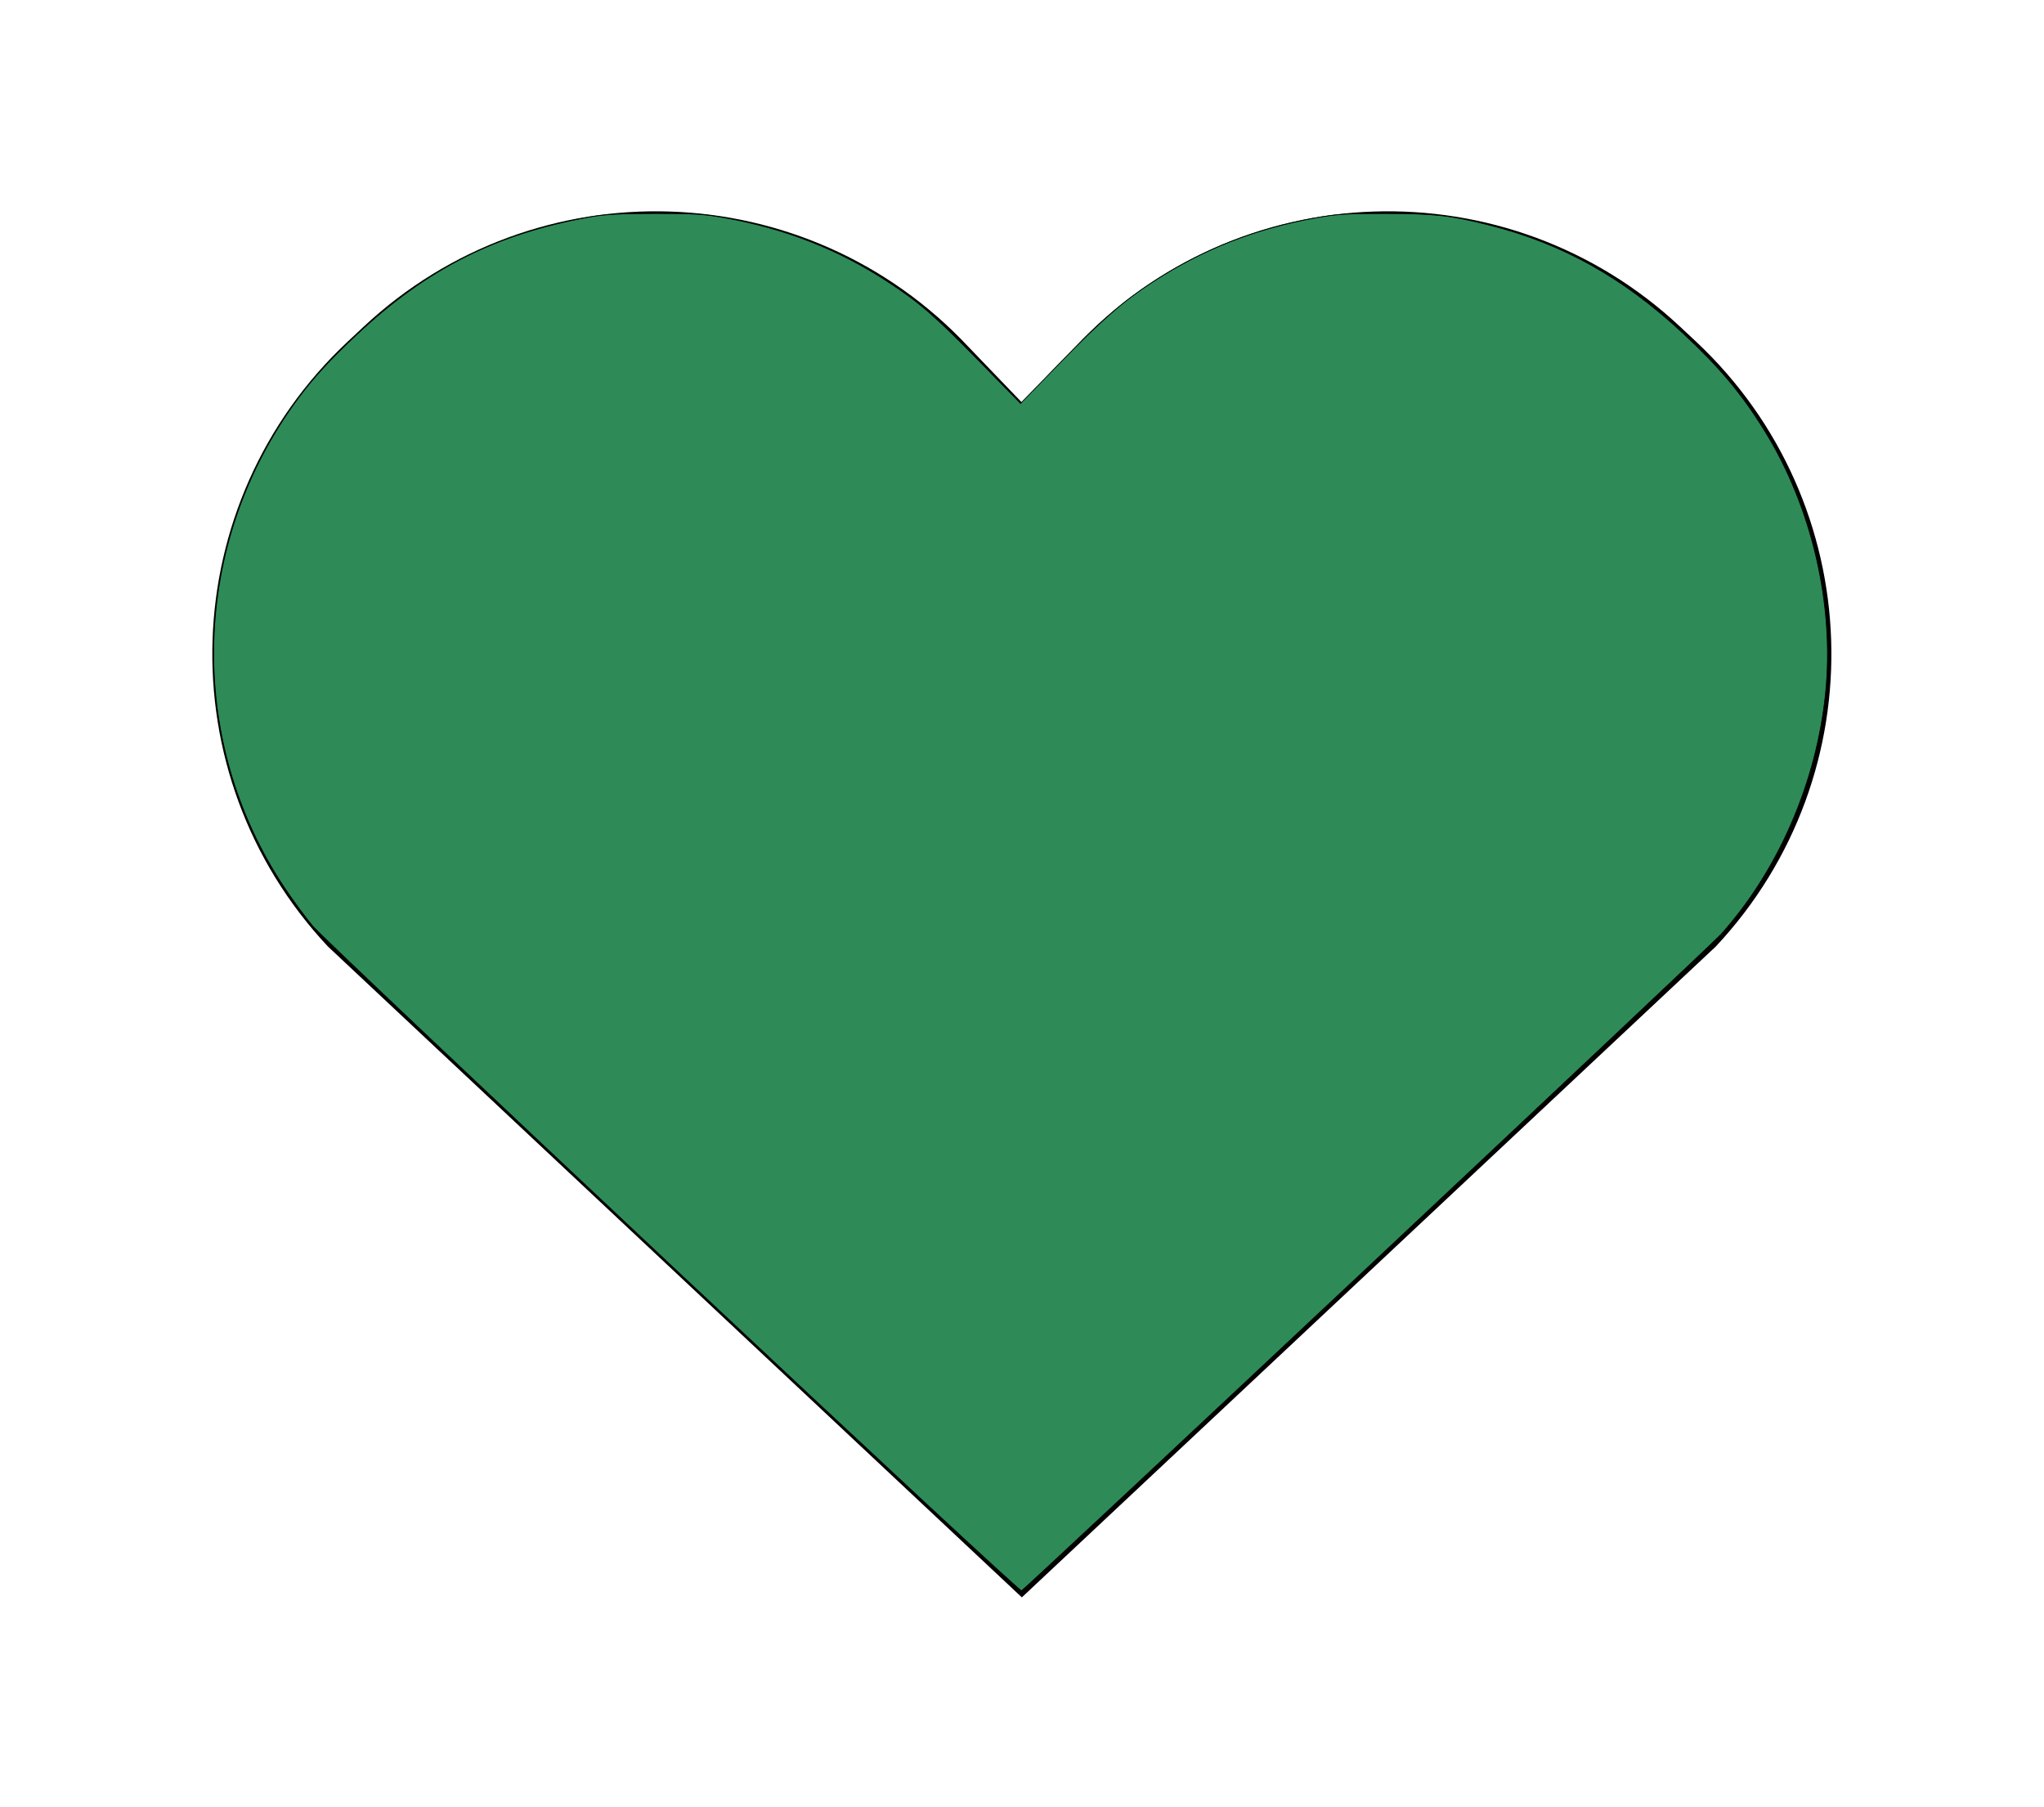 <?xml version="1.0" encoding="UTF-8" standalone="no"?>
<!-- Uploaded to: SVG Repo, www.svgrepo.com, Generator: SVG Repo Mixer Tools -->

<svg
   fill="#000000"
   height="892.845"
   width="1009.969"
   version="1.1"
   id="Capa_1"
   viewBox="0 0 290.366 256.693"
   xml:space="preserve"
   sodipodi:docname="heart.svg"
   inkscape:version="1.1.2 (b8e25be833, 2022-02-05)"
   xmlns:inkscape="http://www.inkscape.org/namespaces/inkscape"
   xmlns:sodipodi="http://sodipodi.sourceforge.net/DTD/sodipodi-0.dtd"
   xmlns="http://www.w3.org/2000/svg"
   xmlns:svg="http://www.w3.org/2000/svg"><defs
   id="defs36178"><filter
     inkscape:collect="always"
     style="color-interpolation-filters:sRGB"
     id="filter37835"
     x="-0.132"
     y="-0.155"
     width="1.264"
     height="1.31"><feGaussianBlur
       inkscape:collect="always"
       stdDeviation="43.922"
       id="feGaussianBlur37837" /></filter></defs><sodipodi:namedview
   id="namedview36176"
   pagecolor="#ffffff"
   bordercolor="#cccccc"
   borderopacity="1"
   inkscape:pageshadow="0"
   inkscape:pageopacity="1"
   inkscape:pagecheckerboard="0"
   showgrid="false"
   inkscape:zoom="0.519375"
   inkscape:cx="363.89892"
   inkscape:cy="435.13839"
   inkscape:window-width="1920"
   inkscape:window-height="1017"
   inkscape:window-x="-8"
   inkscape:window-y="-8"
   inkscape:window-maximized="1"
   inkscape:current-layer="Capa_1"
   fit-margin-top="0"
   fit-margin-left="0"
   fit-margin-right="0"
   fit-margin-bottom="0" />
<path
   d="m 243.75,134.443 -98.588,92.463 -98.588,-92.463 c -22.949,-24.516 -21.672,-62.992 2.836,-85.935 l 2.227,-2.083 c 24.51,-22.942 62.984,-21.674 85.934,2.842 l 7.591,7.903 7.592,-7.903 c 22.949,-24.516 61.424,-25.784 85.936,-2.842 l 2.227,2.083 c 24.505,22.943 25.782,61.419 2.833,85.935 z"
   id="path36173" />
<path
   style="fill:#2e8b57;fill-rule:evenodd;stroke:#000200;stroke-width:0.364;stroke-opacity:1;filter:url(#filter37835);stop-color:#000000"
   d="M 227.584,579.84 C 133.152,491.253 53.14,415.523 49.78,411.552 46.419,407.581 40.19,399.134 35.936,392.78 -13.45,319 -10.733,221.752 42.722,149.968 50.329,139.753 58.463,130.927 71.655,118.572 106.429,86.006 140.508,68.819 186.763,60.523 c 7.428,-1.332 14.795,-1.732 32.25,-1.75 19.499,-0.02 24.335,0.284 35.016,2.204 29.7,5.337 55.844,15.596 80.026,31.402 16.037,10.482 23.369,16.843 45.607,39.569 l 20.388,20.834 18.988,-19.517 c 21.303,-21.897 31.675,-30.963 46.425,-40.58 24.728,-16.123 50.699,-26.352 80.507,-31.708 10.698,-1.922 15.487,-2.222 35.016,-2.193 24.105,0.036 32.212,0.949 51.234,5.771 36.162,9.167 66.034,25.866 95.753,53.53 18.143,16.888 28.948,29.799 40.381,48.25 23.385,37.741 34.584,85.953 30.158,129.833 -4.441,44.039 -23.324,87.635 -51.661,119.274 -5.586,6.236 -344.518,324.294 -346.312,324.982 -0.741,0.284 -72.257,-66.116 -172.957,-160.583 z"
   id="path36274"
   transform="matrix(0.287,0,0,0.287,30.162,13.461)" /></svg>
